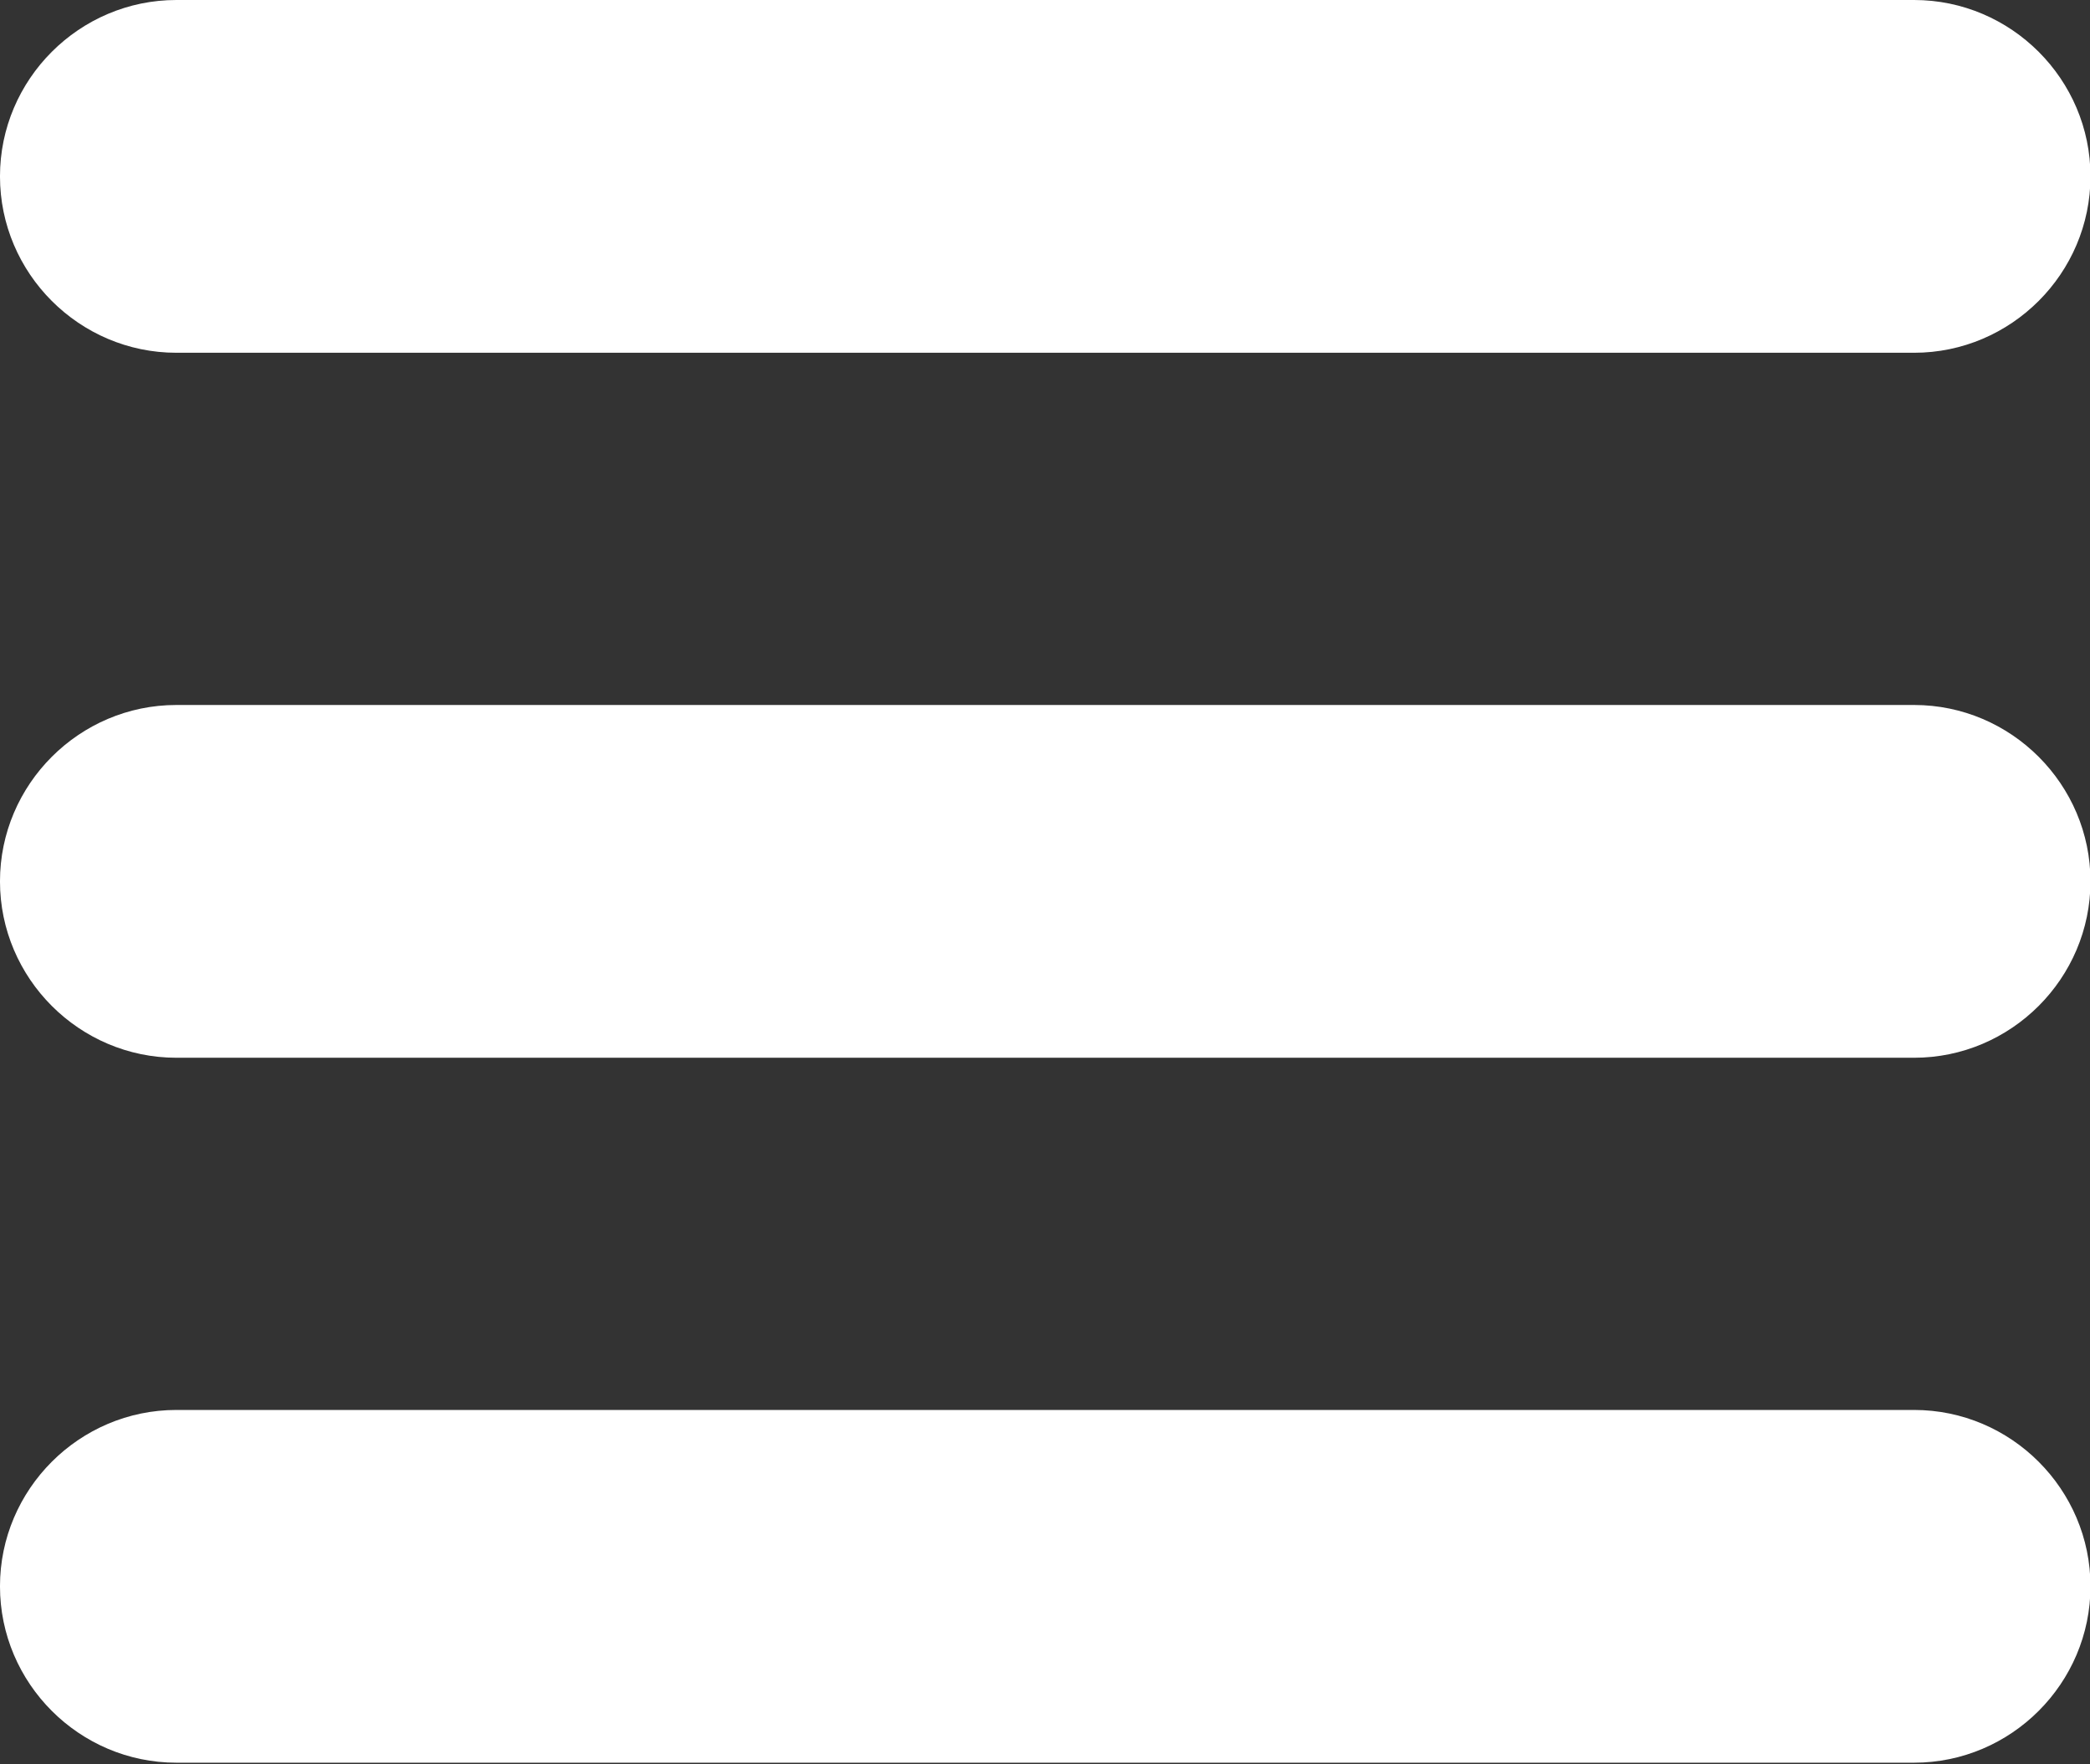 <svg width="250" height="211" xmlns="http://www.w3.org/2000/svg">
 <rect width="100%" height="100%" fill="#333333" stroke="none"/>
 <!-- Created with Method Draw - http://github.com/duopixel/Method-Draw/ -->

 <g>
  <title>Layer 1</title>
  <g id="svg_24">
   <g transform="matrix(2.035, 0, 0, 2.035, 0, 0)" id="svg_22">
    <path fill="#ffffff" id="svg_23" d="m10.367,0l102.144,0c5.703,0 10.367,4.665 10.367,10.367l0,0c0,5.702 -4.664,10.368 -10.367,10.368l-102.144,0c-5.702,0 -10.368,-4.665 -10.368,-10.367l0,0c0,-5.703 4.666,-10.368 10.368,-10.368l0,0zm0,82.875l102.144,0c5.703,0 10.367,4.665 10.367,10.367l0,0c0,5.702 -4.664,10.367 -10.367,10.367l-102.144,0c-5.702,0 -10.368,-4.665 -10.368,-10.367l0,0c0,-5.702 4.666,-10.367 10.368,-10.367l0,0zm0,-41.437l102.144,0c5.703,0 10.367,4.665 10.367,10.367l0,0c0,5.702 -4.664,10.368 -10.367,10.368l-102.144,0c-5.702,0 -10.368,-4.666 -10.368,-10.368l0,0c0,-5.702 4.666,-10.367 10.368,-10.367l0,0z" clip-rule="evenodd" fill-rule="evenodd"/>
   </g>
  </g>
 </g>
</svg>